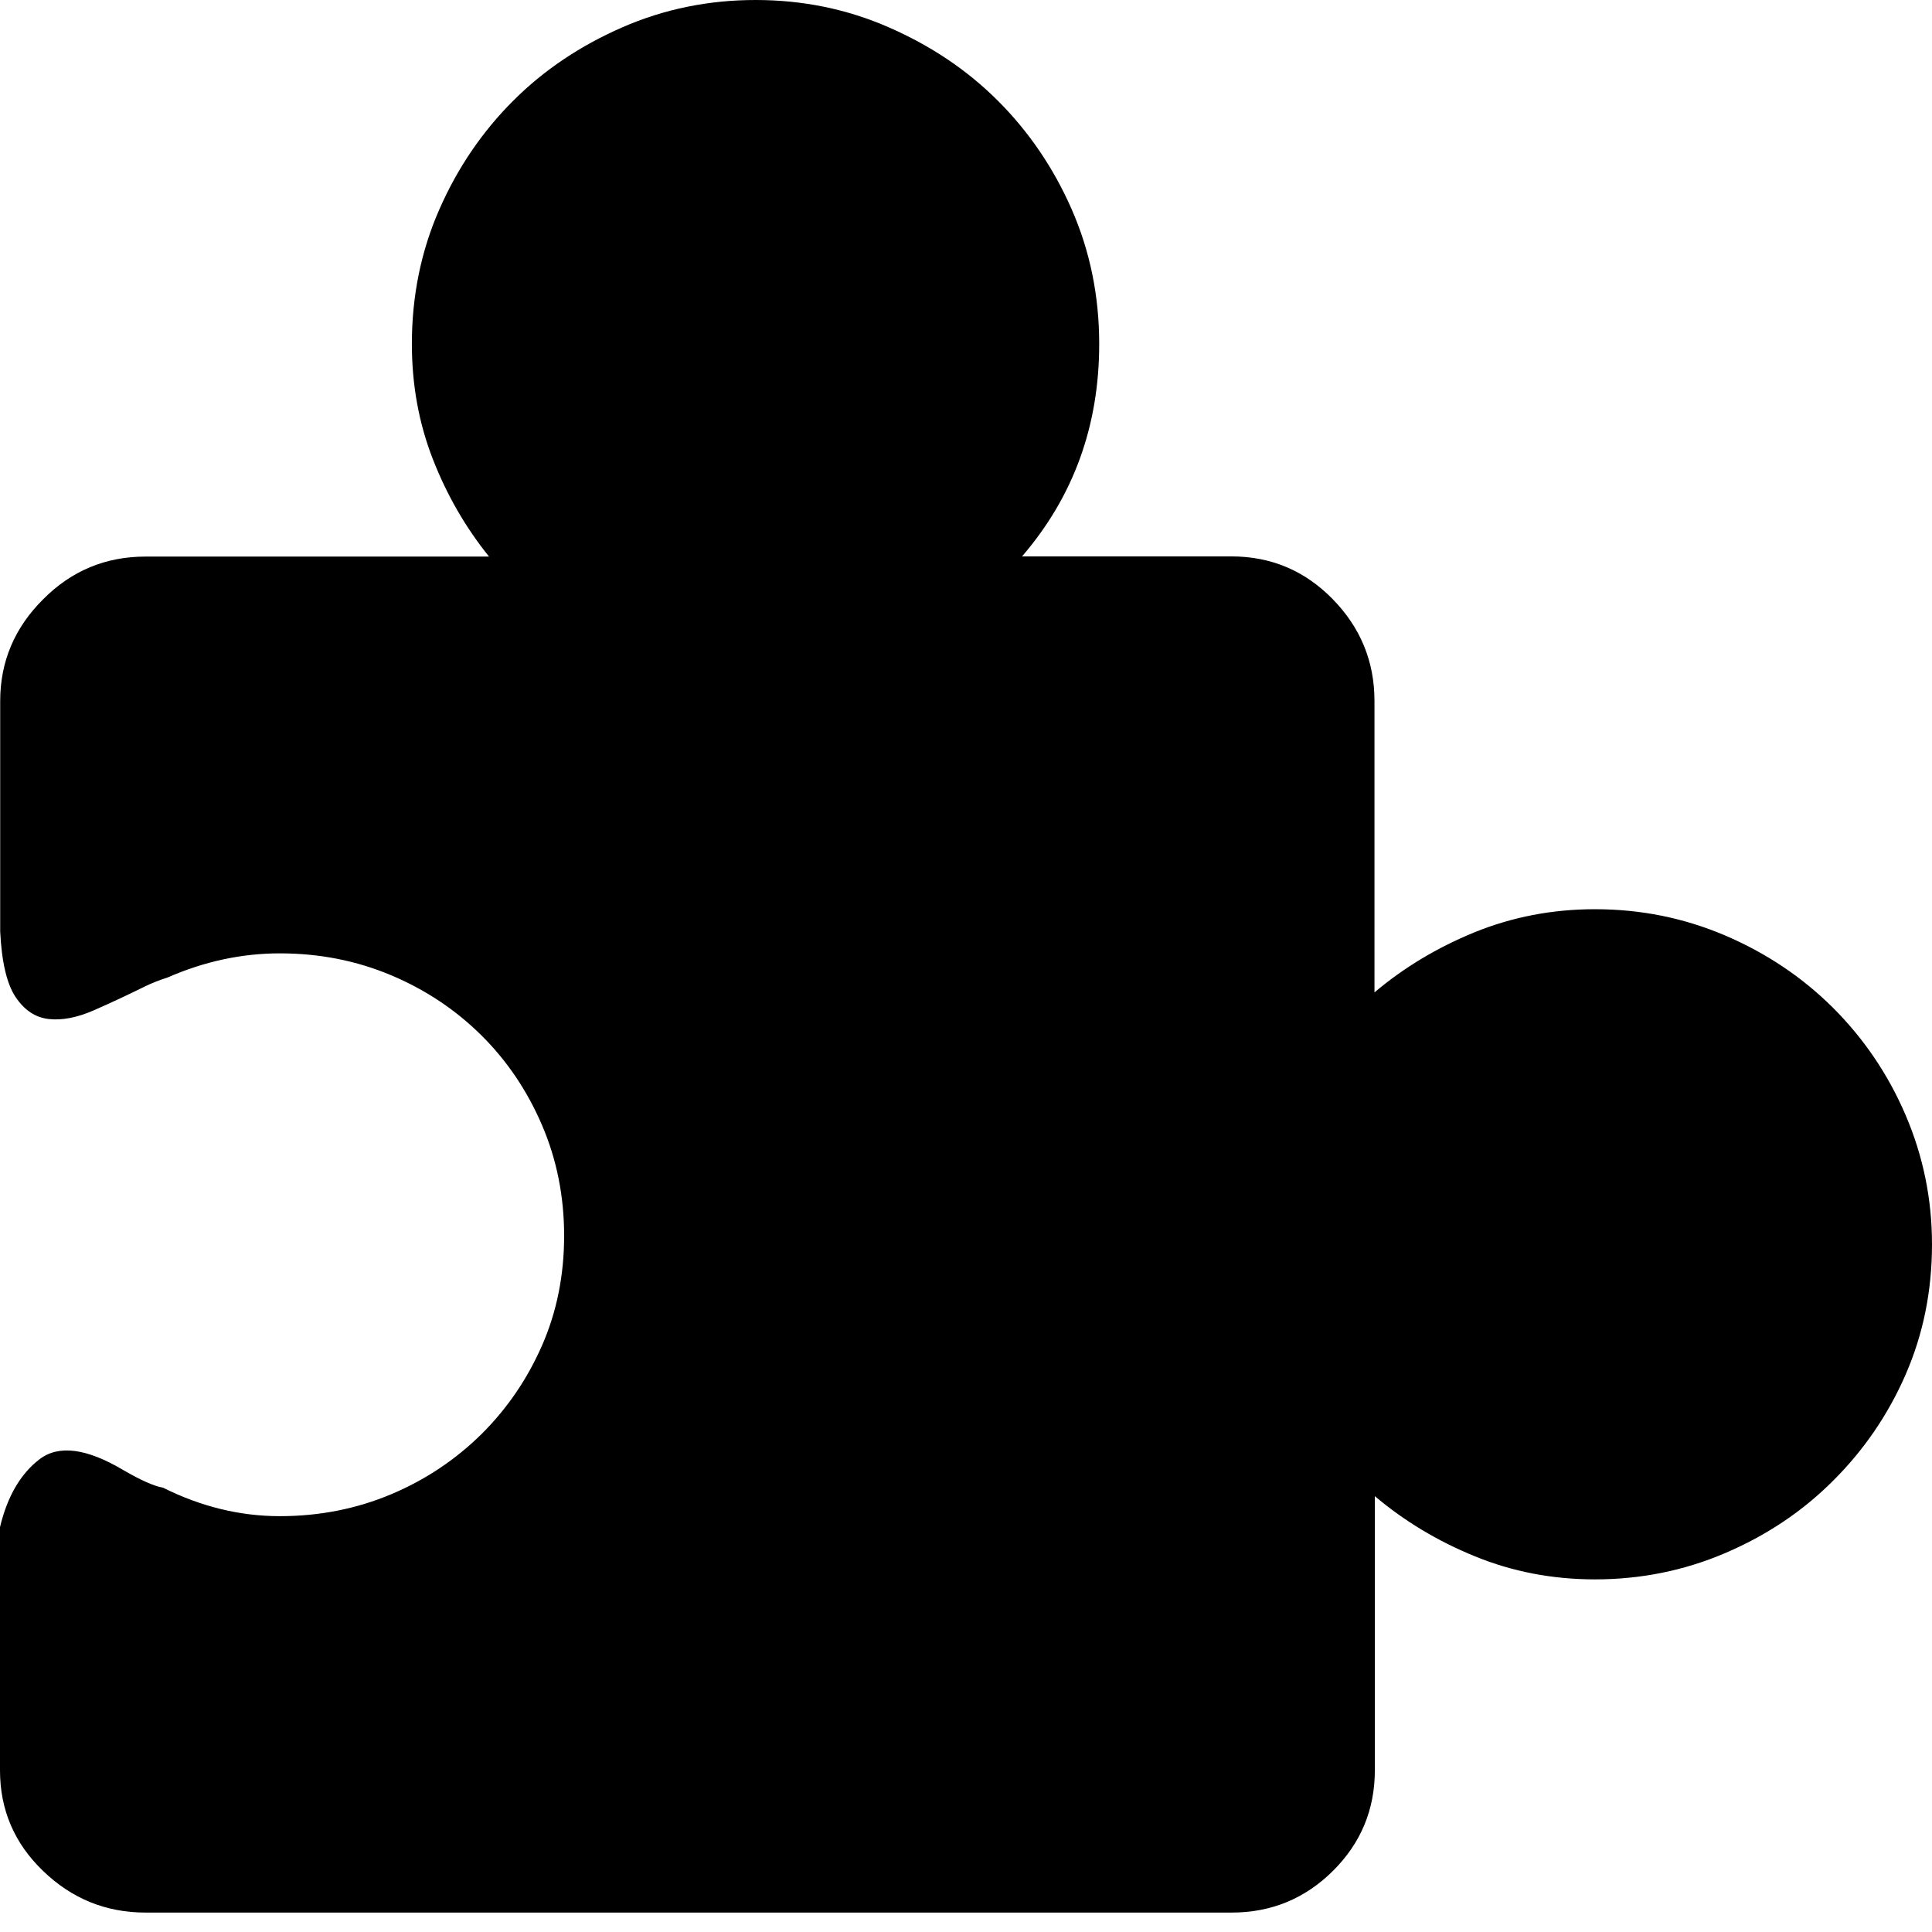 <?xml version="1.0" standalone="no"?><!DOCTYPE svg PUBLIC "-//W3C//DTD SVG 1.1//EN" "http://www.w3.org/Graphics/SVG/1.1/DTD/svg11.dtd"><svg t="1698493025597" class="icon" viewBox="0 0 1024 1024" version="1.1" xmlns="http://www.w3.org/2000/svg" p-id="4931" xmlns:xlink="http://www.w3.org/1999/xlink" width="128" height="128"><path d="M845.4 481.9c24.1 0 47.1 4.6 68.9 13.9 21.8 9.3 40.9 22.1 57.2 38.3 16.3 16.3 29.2 35.2 38.5 56.9 9.3 21.7 14 44.5 14 68.5 0 24.8-4.7 47.8-14 69.1-9.3 21.3-22.2 40.1-38.5 56.3-16.3 16.3-35.4 29-57.2 38.3-21.8 9.3-44.8 13.9-68.9 13.9-22.6 0-43.8-4.1-63.6-12.2-19.9-8.1-37.6-18.8-53.1-31.9v145.2c0 20.9-7.4 38.7-22.2 53.4-14.8 14.7-32.7 22.1-53.7 22.1H77.1c-21 0-39.1-7.4-54.3-22.1C7.6 977 0 959.2 0 938.3V809.4c3.9-16.3 10.9-28.3 21-36 10.1-7.7 24.9-5.8 44.4 5.8 9.3 5.4 16.3 8.5 21 9.3 20.2 10.1 40.9 15.1 61.9 15.1s40.7-3.9 59-11.6c18.3-7.7 34.2-18.4 47.9-31.9 13.6-13.5 24.3-29.2 32.1-47 7.8-17.8 11.7-37.2 11.7-58.1s-3.9-40.4-11.7-58.6-18.5-34.1-32.1-47.6c-13.6-13.5-29.6-24.2-47.9-31.9-18.3-7.7-37.9-11.6-59-11.6-20.2 0-40.1 4.3-59.5 12.8-4.7 1.5-8.6 3.1-11.7 4.6-9.3 4.6-18.5 8.9-27.4 12.8s-16.9 5.4-23.9 4.6c-7-0.8-12.8-4.6-17.5-11.6-4.7-7-7.4-18.6-8.2-34.8V371.6c0-20.9 7.6-38.9 22.8-54C37.9 302.5 56 295 77.1 295h182.1c-12.5-15.5-22.4-32.7-29.8-51.7-7.4-19-11.1-39.3-11.1-61 0-25.5 4.9-49.4 14.6-71.4 9.7-22.1 22.8-41.2 39.1-57.5 16.3-16.3 35.6-29.2 57.8-38.9C352 4.8 375.6 0 400.5 0c24.9 0 48.5 4.8 70.6 14.5 22.2 9.7 41.5 22.6 57.8 38.9s29.4 35.4 39.1 57.5c9.7 22.1 14.6 45.9 14.6 71.4 0 43.4-13.6 80.9-40.9 112.6h110.9c21 0 38.9 7.5 53.7 22.6 14.8 15.1 22.2 33.1 22.2 54V526c15.6-13.2 33.3-23.8 53.1-31.9 20-8.1 41.2-12.2 63.8-12.2z" p-id="4932"></path></svg>